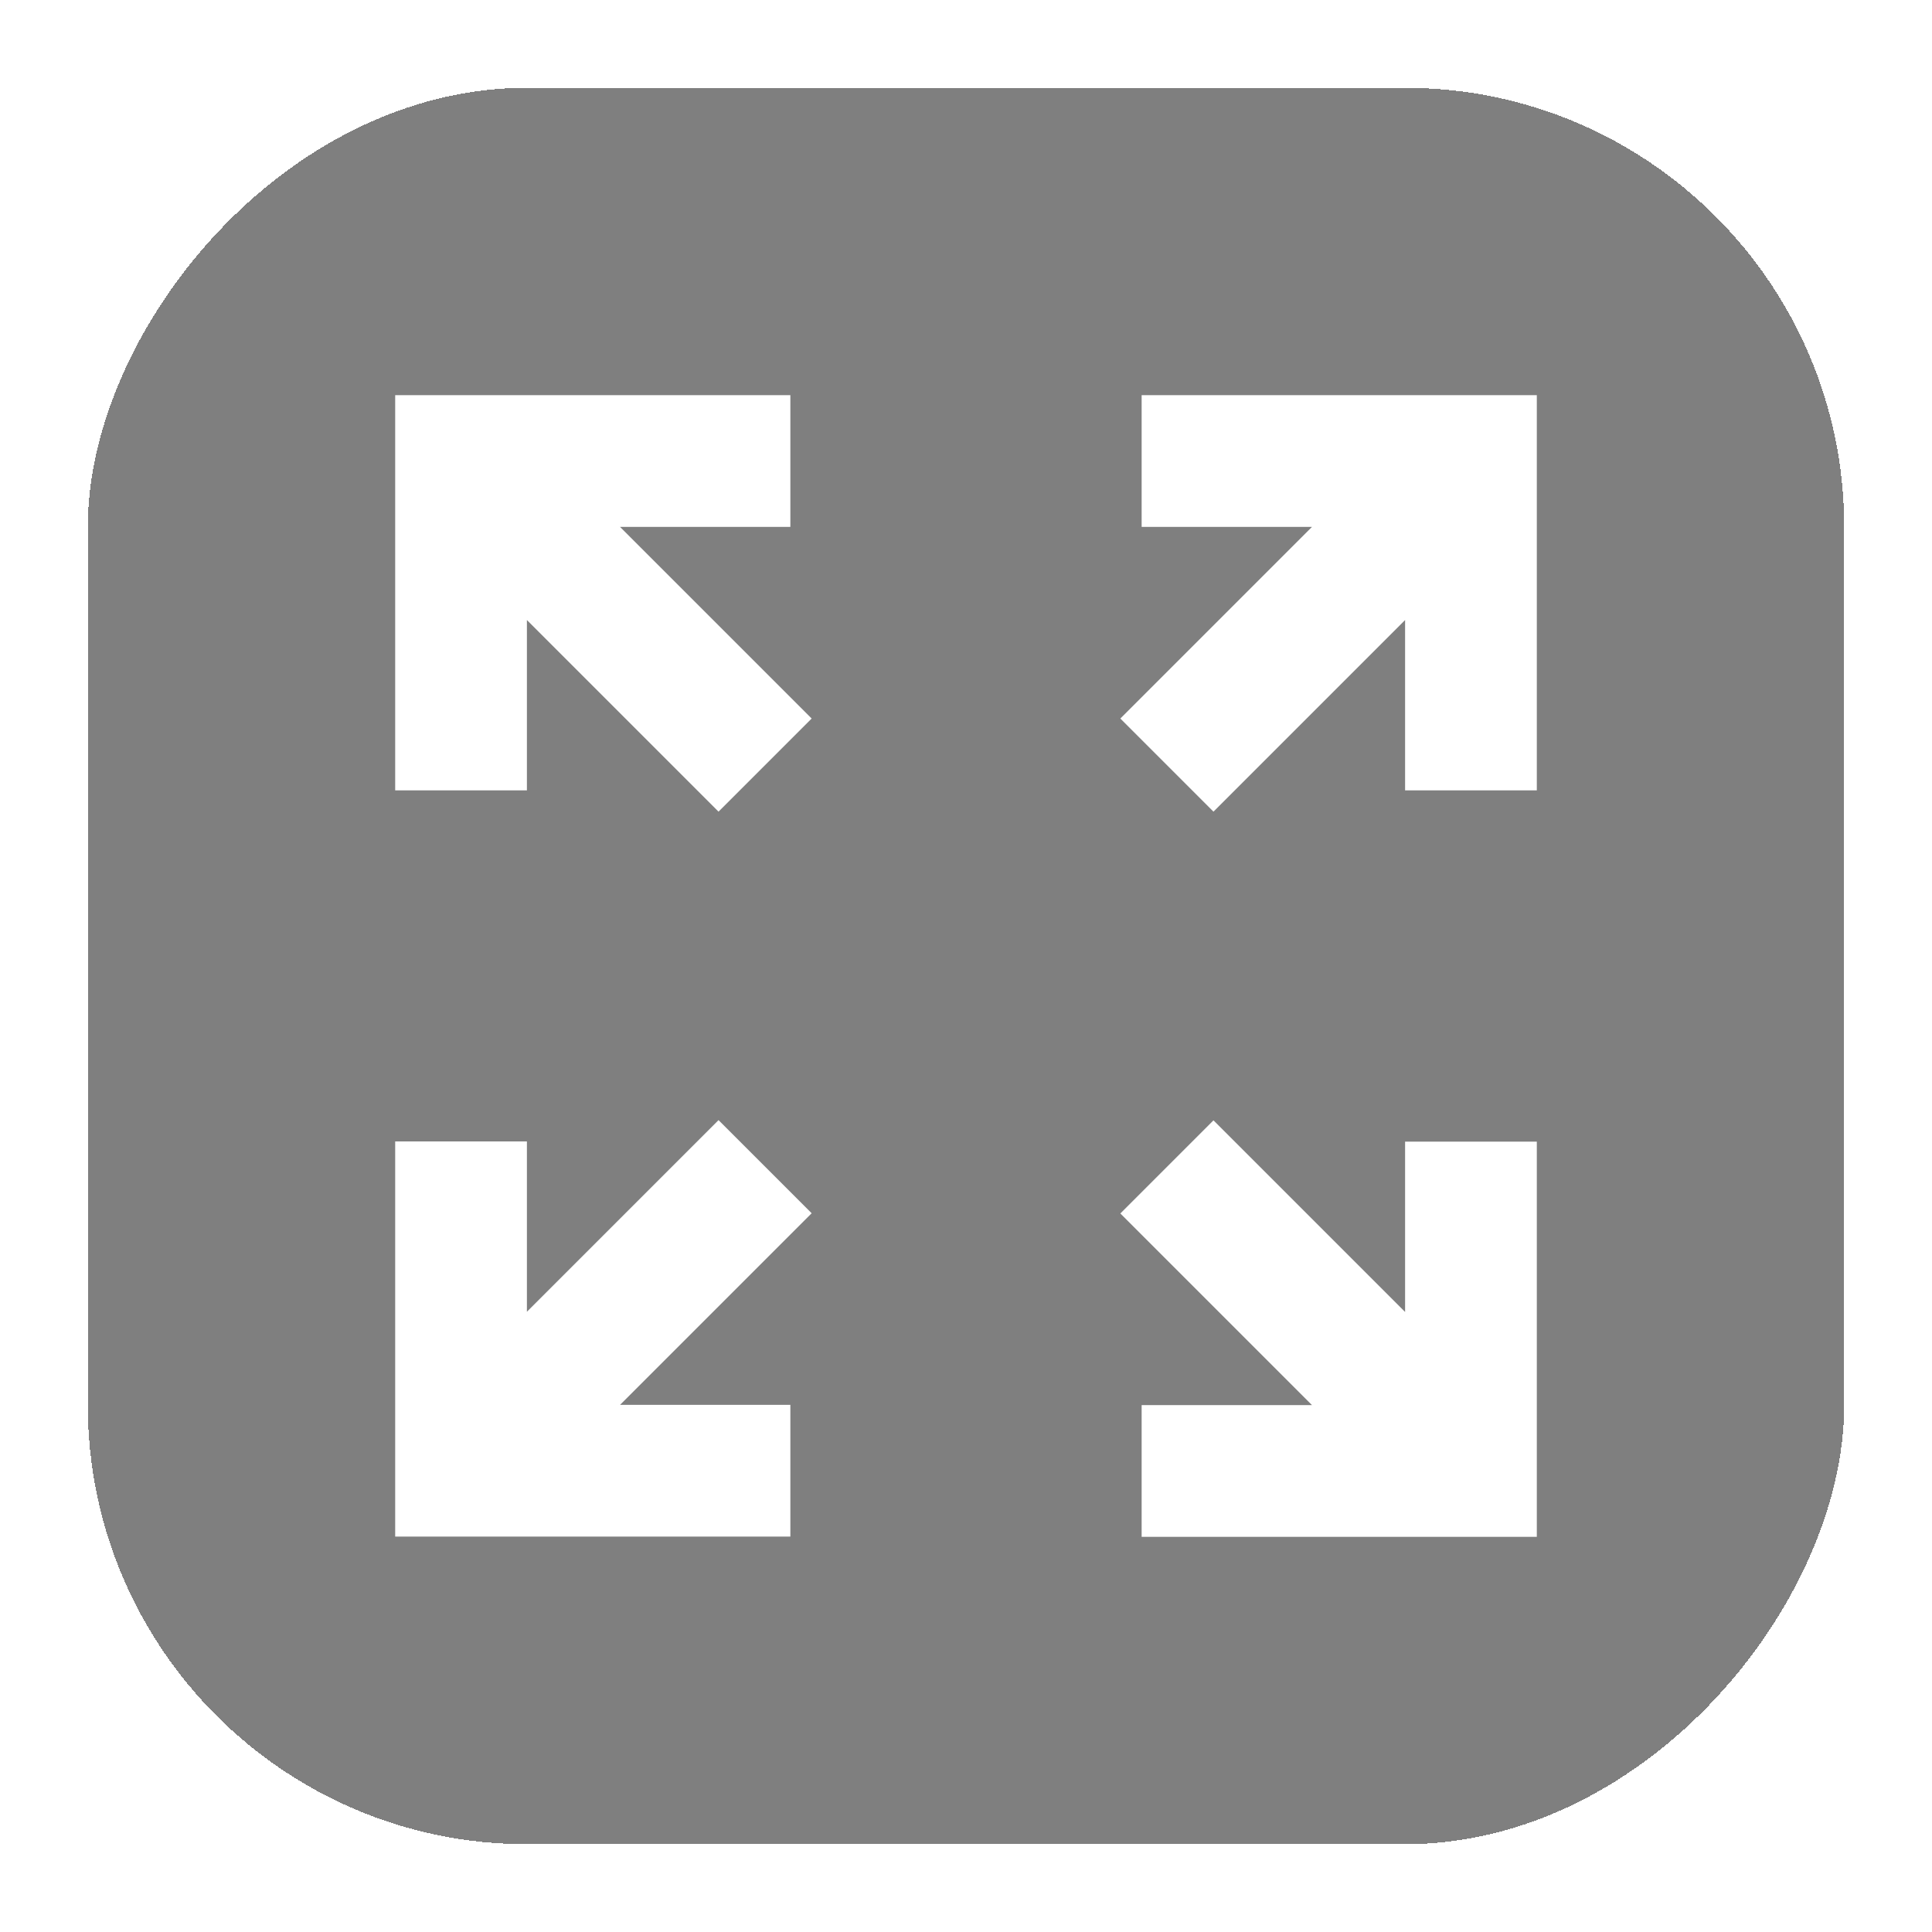 <svg width="44" height="44" viewBox="0 0 44 44" fill="none" xmlns="http://www.w3.org/2000/svg">
<g filter="url(#filter0_d_27_3268)">
<rect width="40" height="40" rx="10" transform="matrix(-1 0 0 1 42 1)" fill="black" fill-opacity="0.5" shape-rendering="crispEdges"/>
<path fill-rule="evenodd" clip-rule="evenodd" d="M12 8H18L18 11L14.121 11L18.485 15.364L16.364 17.485L12 13.121V17H9V11V8H12Z" fill="white"/>
<path fill-rule="evenodd" clip-rule="evenodd" d="M32 34L26 34L26 31L29.879 31L25.515 26.636L27.636 24.515L32 28.879L32 25L35 25L35 31L35 34L32 34Z" fill="white"/>
<path fill-rule="evenodd" clip-rule="evenodd" d="M35 11L35 17L32 17L32 13.121L27.636 17.485L25.515 15.364L29.879 11L26 11L26 8L32 8L35 8L35 11Z" fill="white"/>
<path fill-rule="evenodd" clip-rule="evenodd" d="M9 30.995L9 24.995L12 24.995L12 28.874L16.364 24.51L18.485 26.631L14.121 30.995L18 30.995L18 33.995L12 33.995L9 33.995L9 30.995Z" fill="white"/>
</g>
<defs>
<filter id="filter0_d_27_3268" x="0" y="0" width="44" height="44" filterUnits="userSpaceOnUse" color-interpolation-filters="sRGB">
<feFlood flood-opacity="0" result="BackgroundImageFix"/>
<feColorMatrix in="SourceAlpha" type="matrix" values="0 0 0 0 0 0 0 0 0 0 0 0 0 0 0 0 0 0 127 0" result="hardAlpha"/>
<feOffset dy="1"/>
<feGaussianBlur stdDeviation="1"/>
<feComposite in2="hardAlpha" operator="out"/>
<feColorMatrix type="matrix" values="0 0 0 0 0 0 0 0 0 0 0 0 0 0 0 0 0 0 0.2 0"/>
<feBlend mode="normal" in2="BackgroundImageFix" result="effect1_dropShadow_27_3268"/>
<feBlend mode="normal" in="SourceGraphic" in2="effect1_dropShadow_27_3268" result="shape"/>
</filter>
</defs>
</svg>
